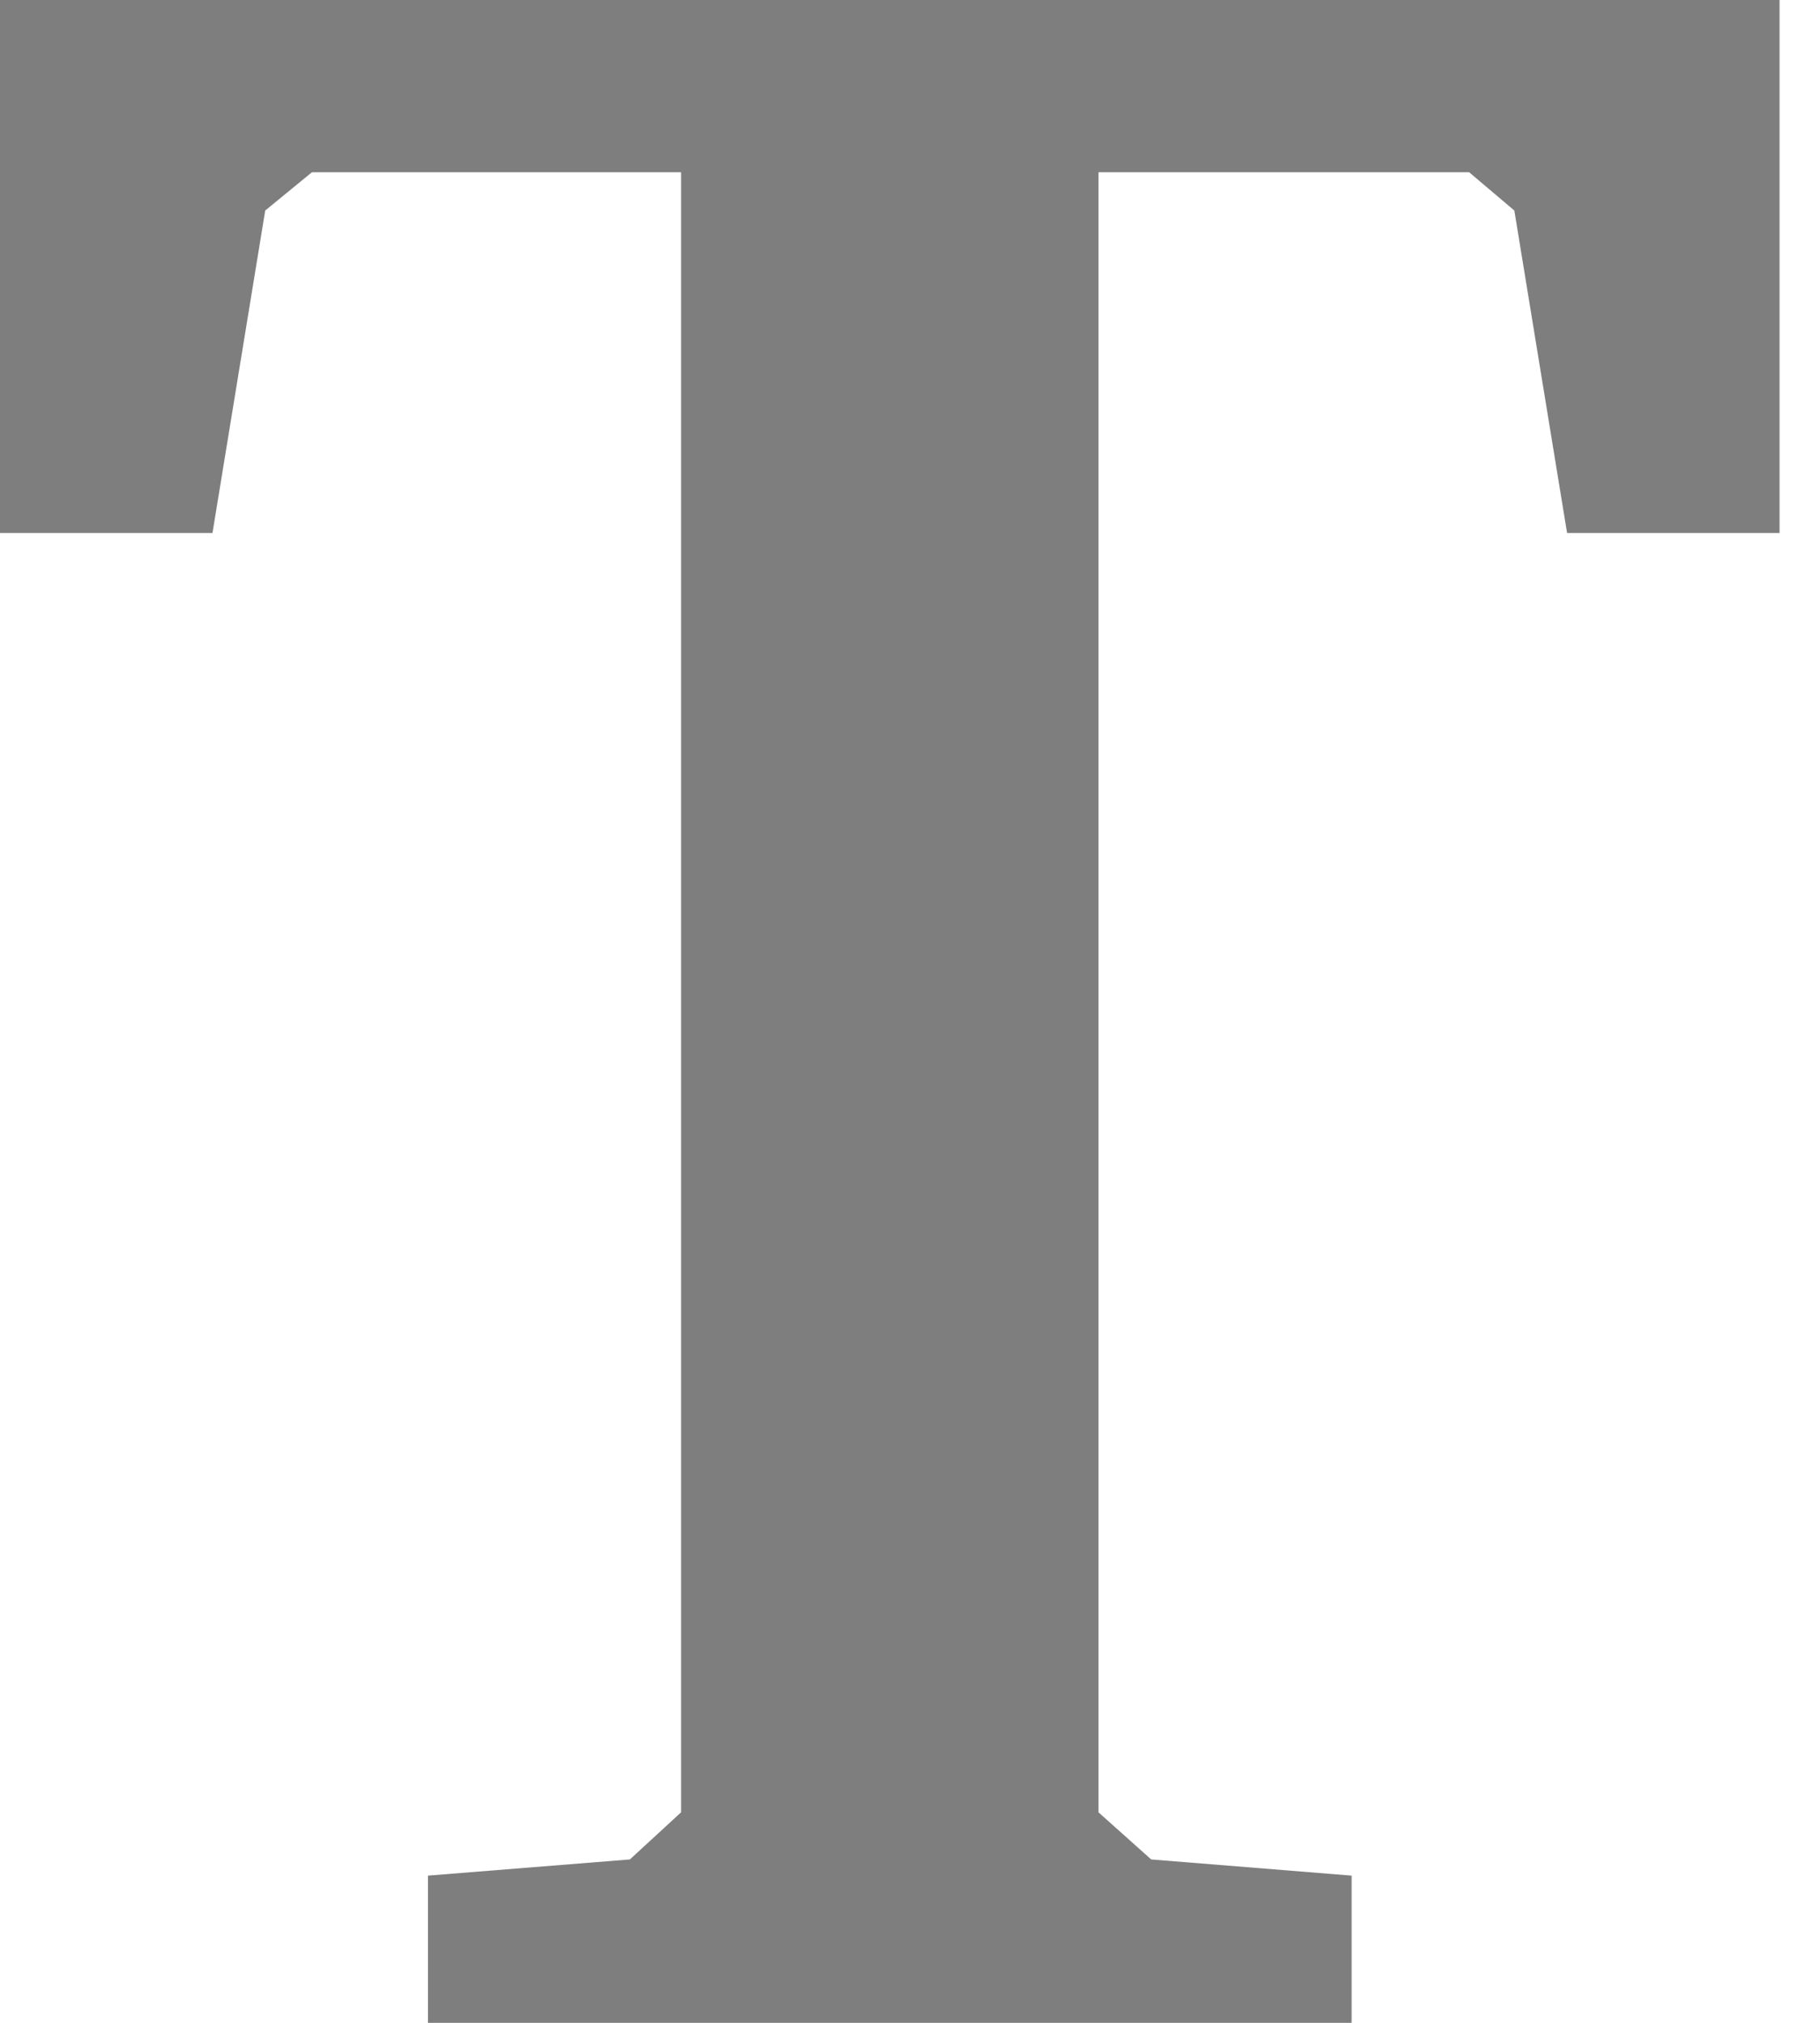 <svg width="36" height="40" viewBox="0 0 36 40" fill="none" xmlns="http://www.w3.org/2000/svg">
<path d="M0 0H35.2V10.539H30.997L29.954 4.163L29.06 3.406H21.728V35.837L22.771 36.769L26.735 37.089V40H8.465V37.089L12.459 36.769L13.472 35.837V3.406H6.17L5.246 4.163L4.203 10.539H0V0Z" fill="#7E7E7E"/>
</svg>
